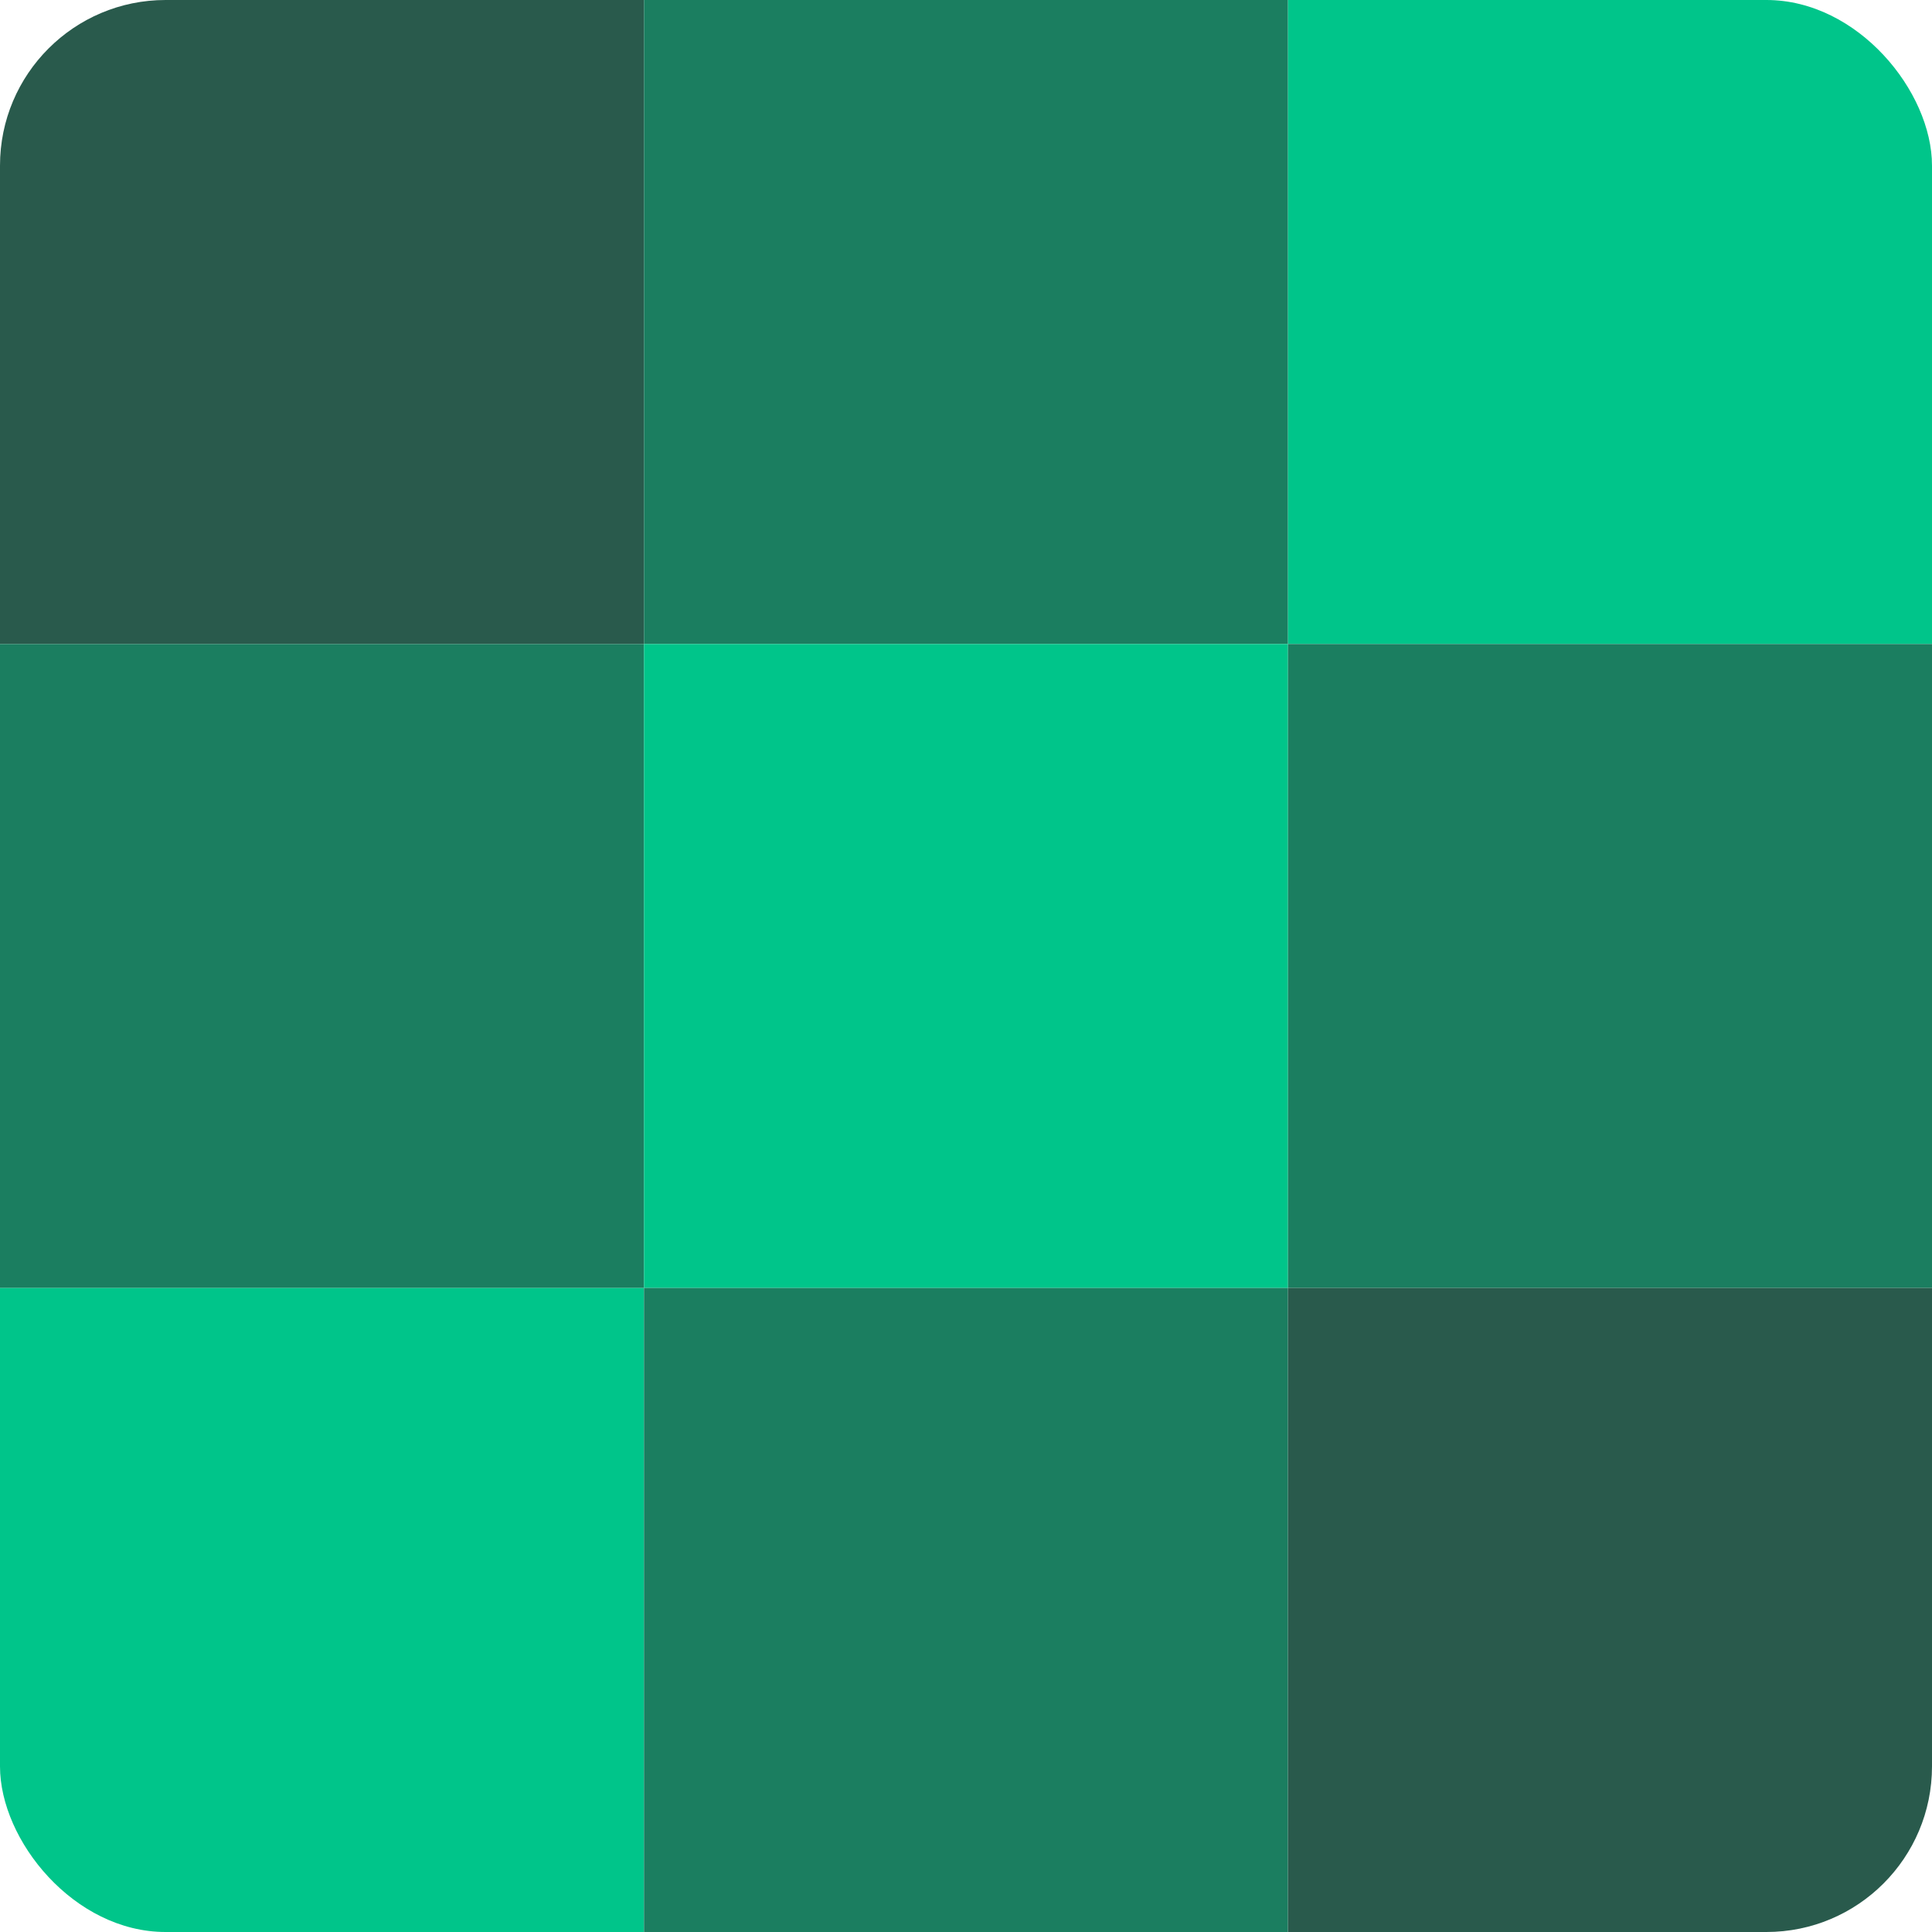 <svg width="70" height="70" viewBox="0 0 70 70" fill="none" xmlns="http://www.w3.org/2000/svg">
<g clip-path="url(#clip0_2814_27257)">
<rect y="0" width="23.333" height="23.333" fill="#295A4C"/>
<rect y="23.333" width="23.333" height="23.333" fill="#1B7E60"/>
<rect y="46.667" width="23.333" height="23.333" fill="#00C58A"/>
<rect x="23.333" y="0" width="23.333" height="23.333" fill="#1B7E60"/>
<rect x="23.333" y="23.333" width="23.333" height="23.333" fill="#00C58A"/>
<rect x="23.333" y="46.667" width="23.333" height="23.333" fill="#1B7E60"/>
<rect x="46.667" y="0" width="23.333" height="23.333" fill="#00C58A"/>
<rect x="46.667" y="23.333" width="23.333" height="23.333" fill="#1B7E60"/>
<rect x="46.667" y="46.667" width="23.333" height="23.333" fill="#295A4C"/>
</g>
<defs>
<clipPath id="clip0_2814_27257">
<rect width="70" height="70" rx="6" fill="white"/>
</clipPath>
</defs>
</svg>

